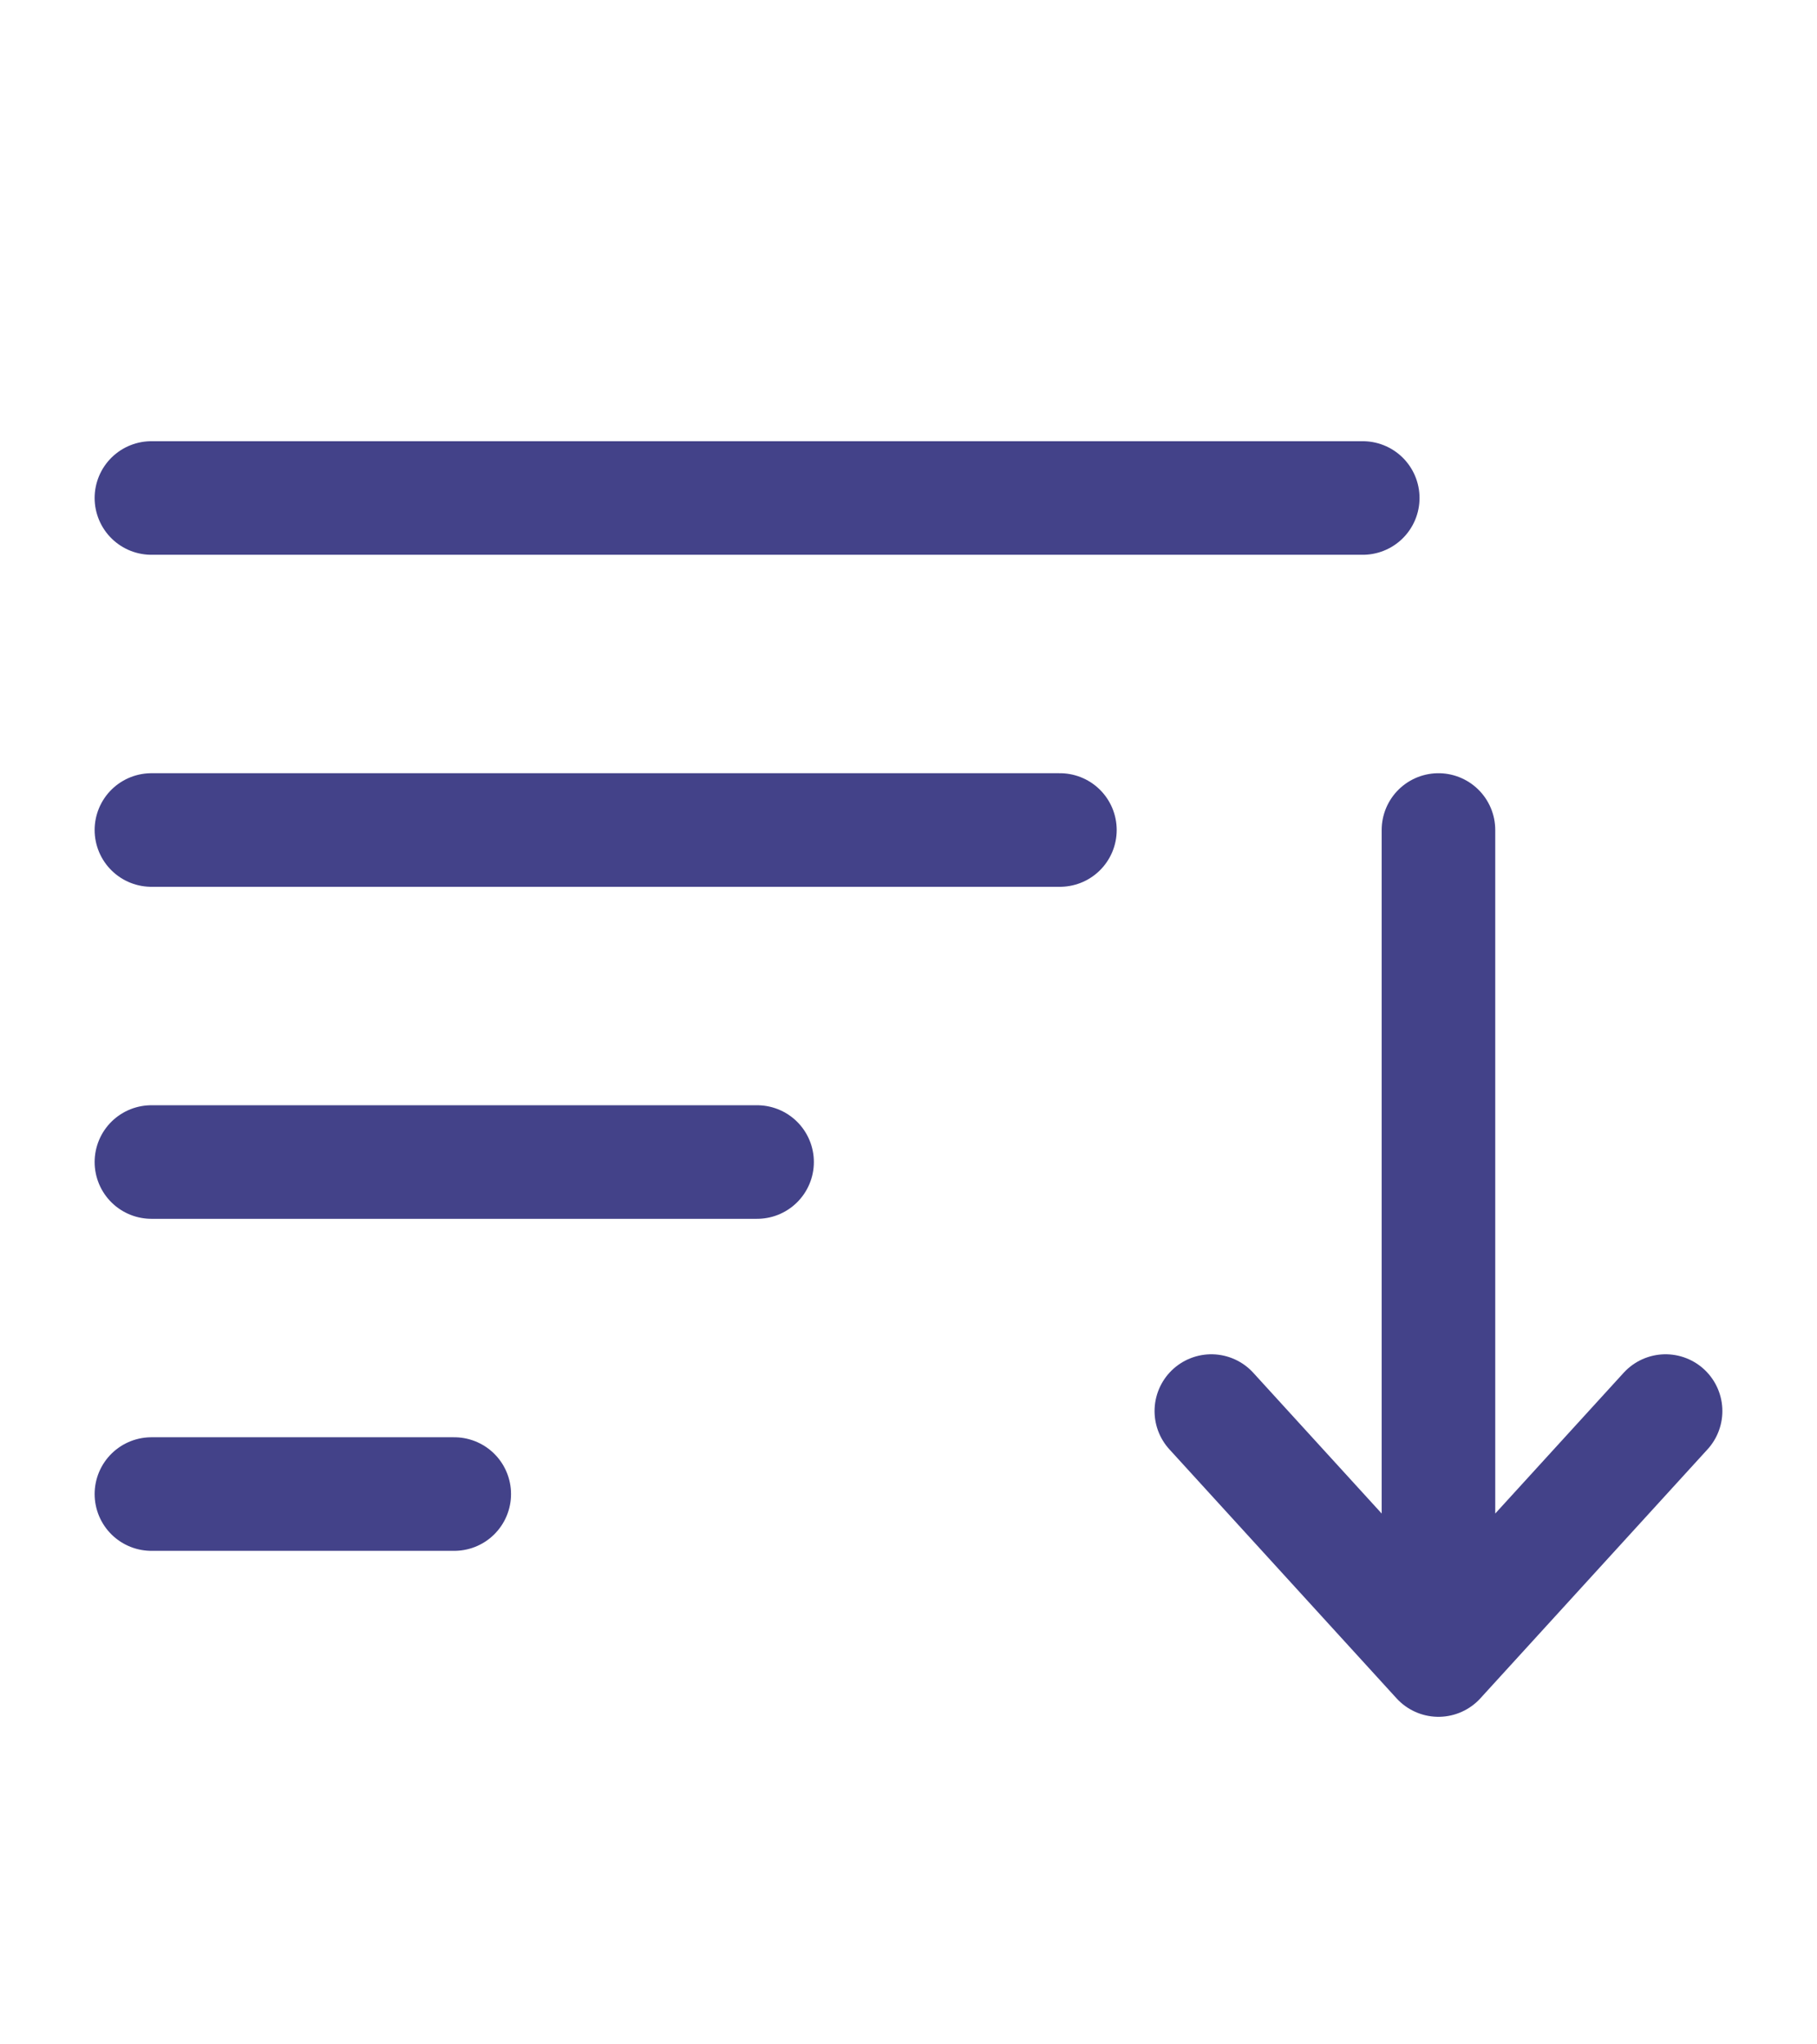 <svg width="24" height="27" viewBox="0 0 24 27" fill="none" xmlns="http://www.w3.org/2000/svg">
<path d="M14 10.962H2" stroke="#434289" stroke-width="1.5" stroke-linecap="round" stroke-linejoin="round"/>
<path d="M10 15.347H2" stroke="#434289" stroke-width="1.5" stroke-linecap="round" stroke-linejoin="round"/>
<path d="M6 19.732H2" stroke="#434289" stroke-width="1.5" stroke-linecap="round" stroke-linejoin="round"/>
<path d="M18 6.577H2" stroke="#434289" stroke-width="1.5" stroke-linecap="round" stroke-linejoin="round"/>
<path d="M19 21.924L16 18.636M19 10.962V21.924V10.962ZM19 21.924L22 18.636L19 21.924Z" stroke="#434289" stroke-width="1.5" stroke-linecap="round" stroke-linejoin="round"/>
</svg>

